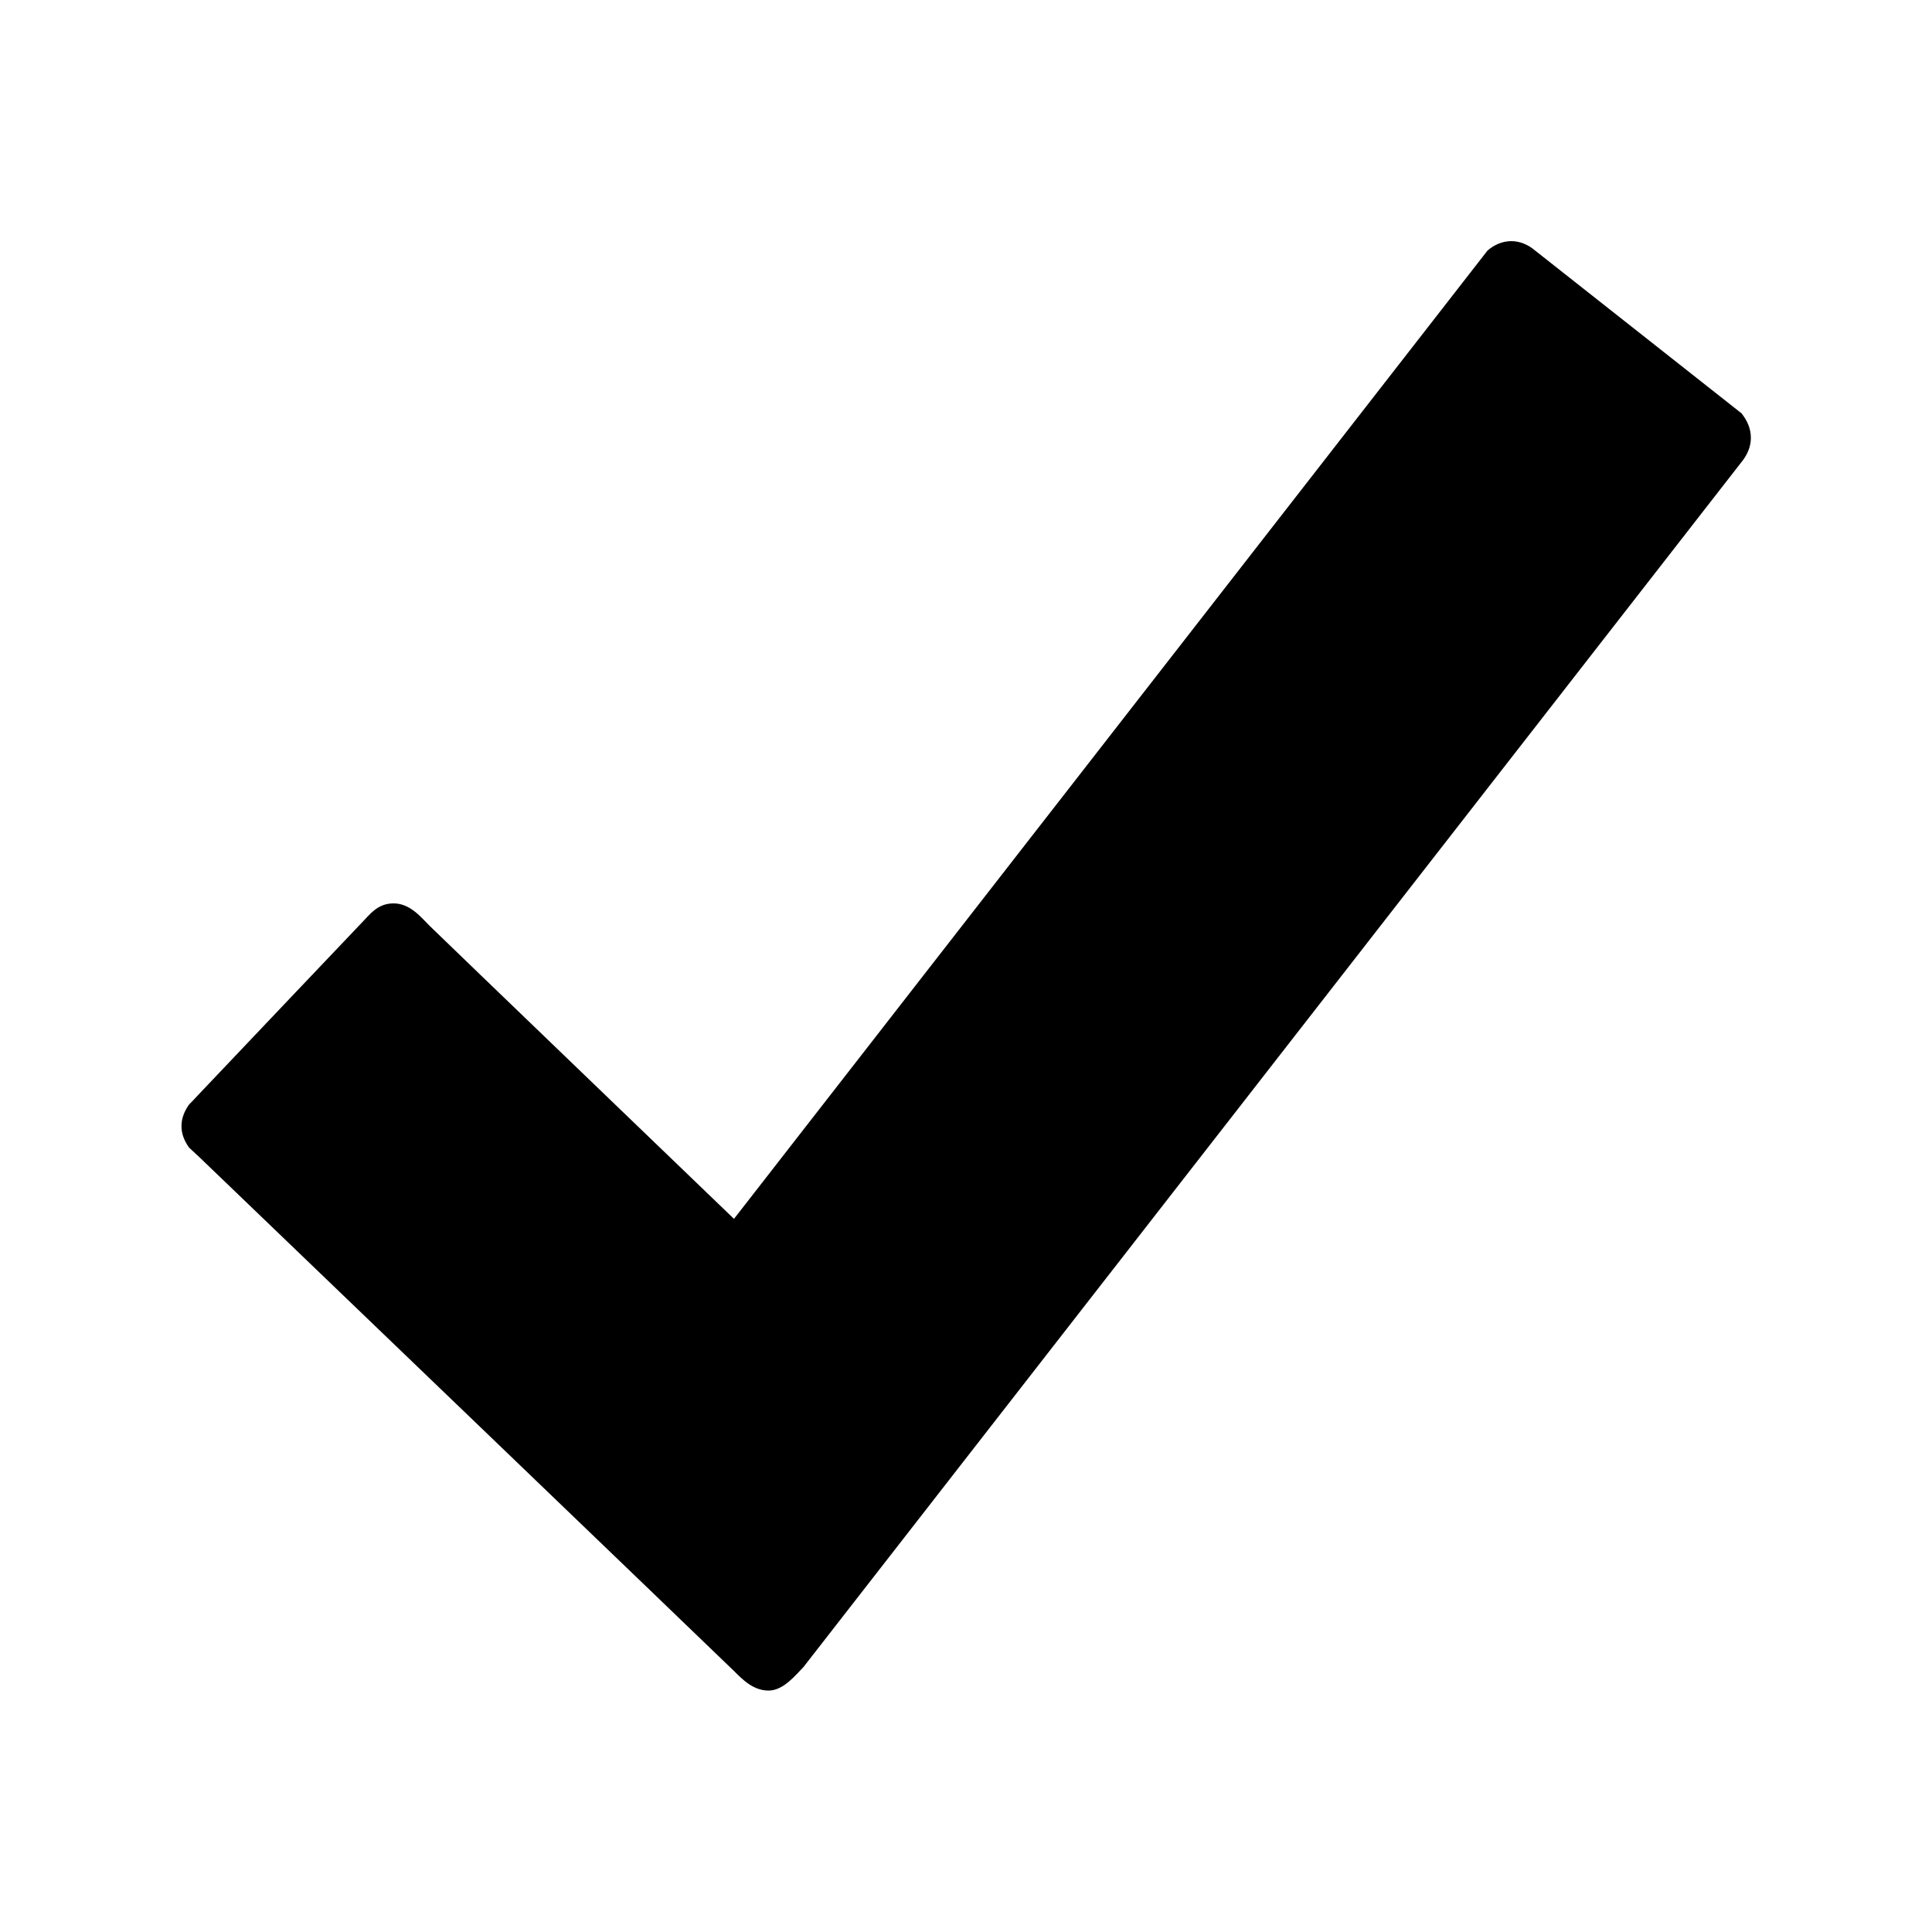 <svg xmlns="http://www.w3.org/2000/svg"  viewBox="0 0 32 32">
<path d="M28.85 6.85l-3.431-2.706c-0.106-0.088-0.238-0.15-0.387-0.15s-0.288 0.063-0.394 0.156l-12.481 16.038c0 0-4.906-4.719-5.044-4.856s-0.319-0.369-0.594-0.369c-0.275 0-0.4 0.194-0.544 0.338-0.106 0.113-1.856 1.95-2.719 2.863-0.050 0.056-0.081 0.087-0.125 0.131-0.075 0.106-0.125 0.225-0.125 0.356 0 0.137 0.050 0.25 0.125 0.356l0.175 0.163c0 0 8.706 8.363 8.85 8.506s0.319 0.325 0.575 0.325c0.25 0 0.456-0.269 0.575-0.387l15.569-20c0.075-0.106 0.125-0.225 0.125-0.362 0-0.156-0.063-0.287-0.15-0.4z"></path>
</svg>
